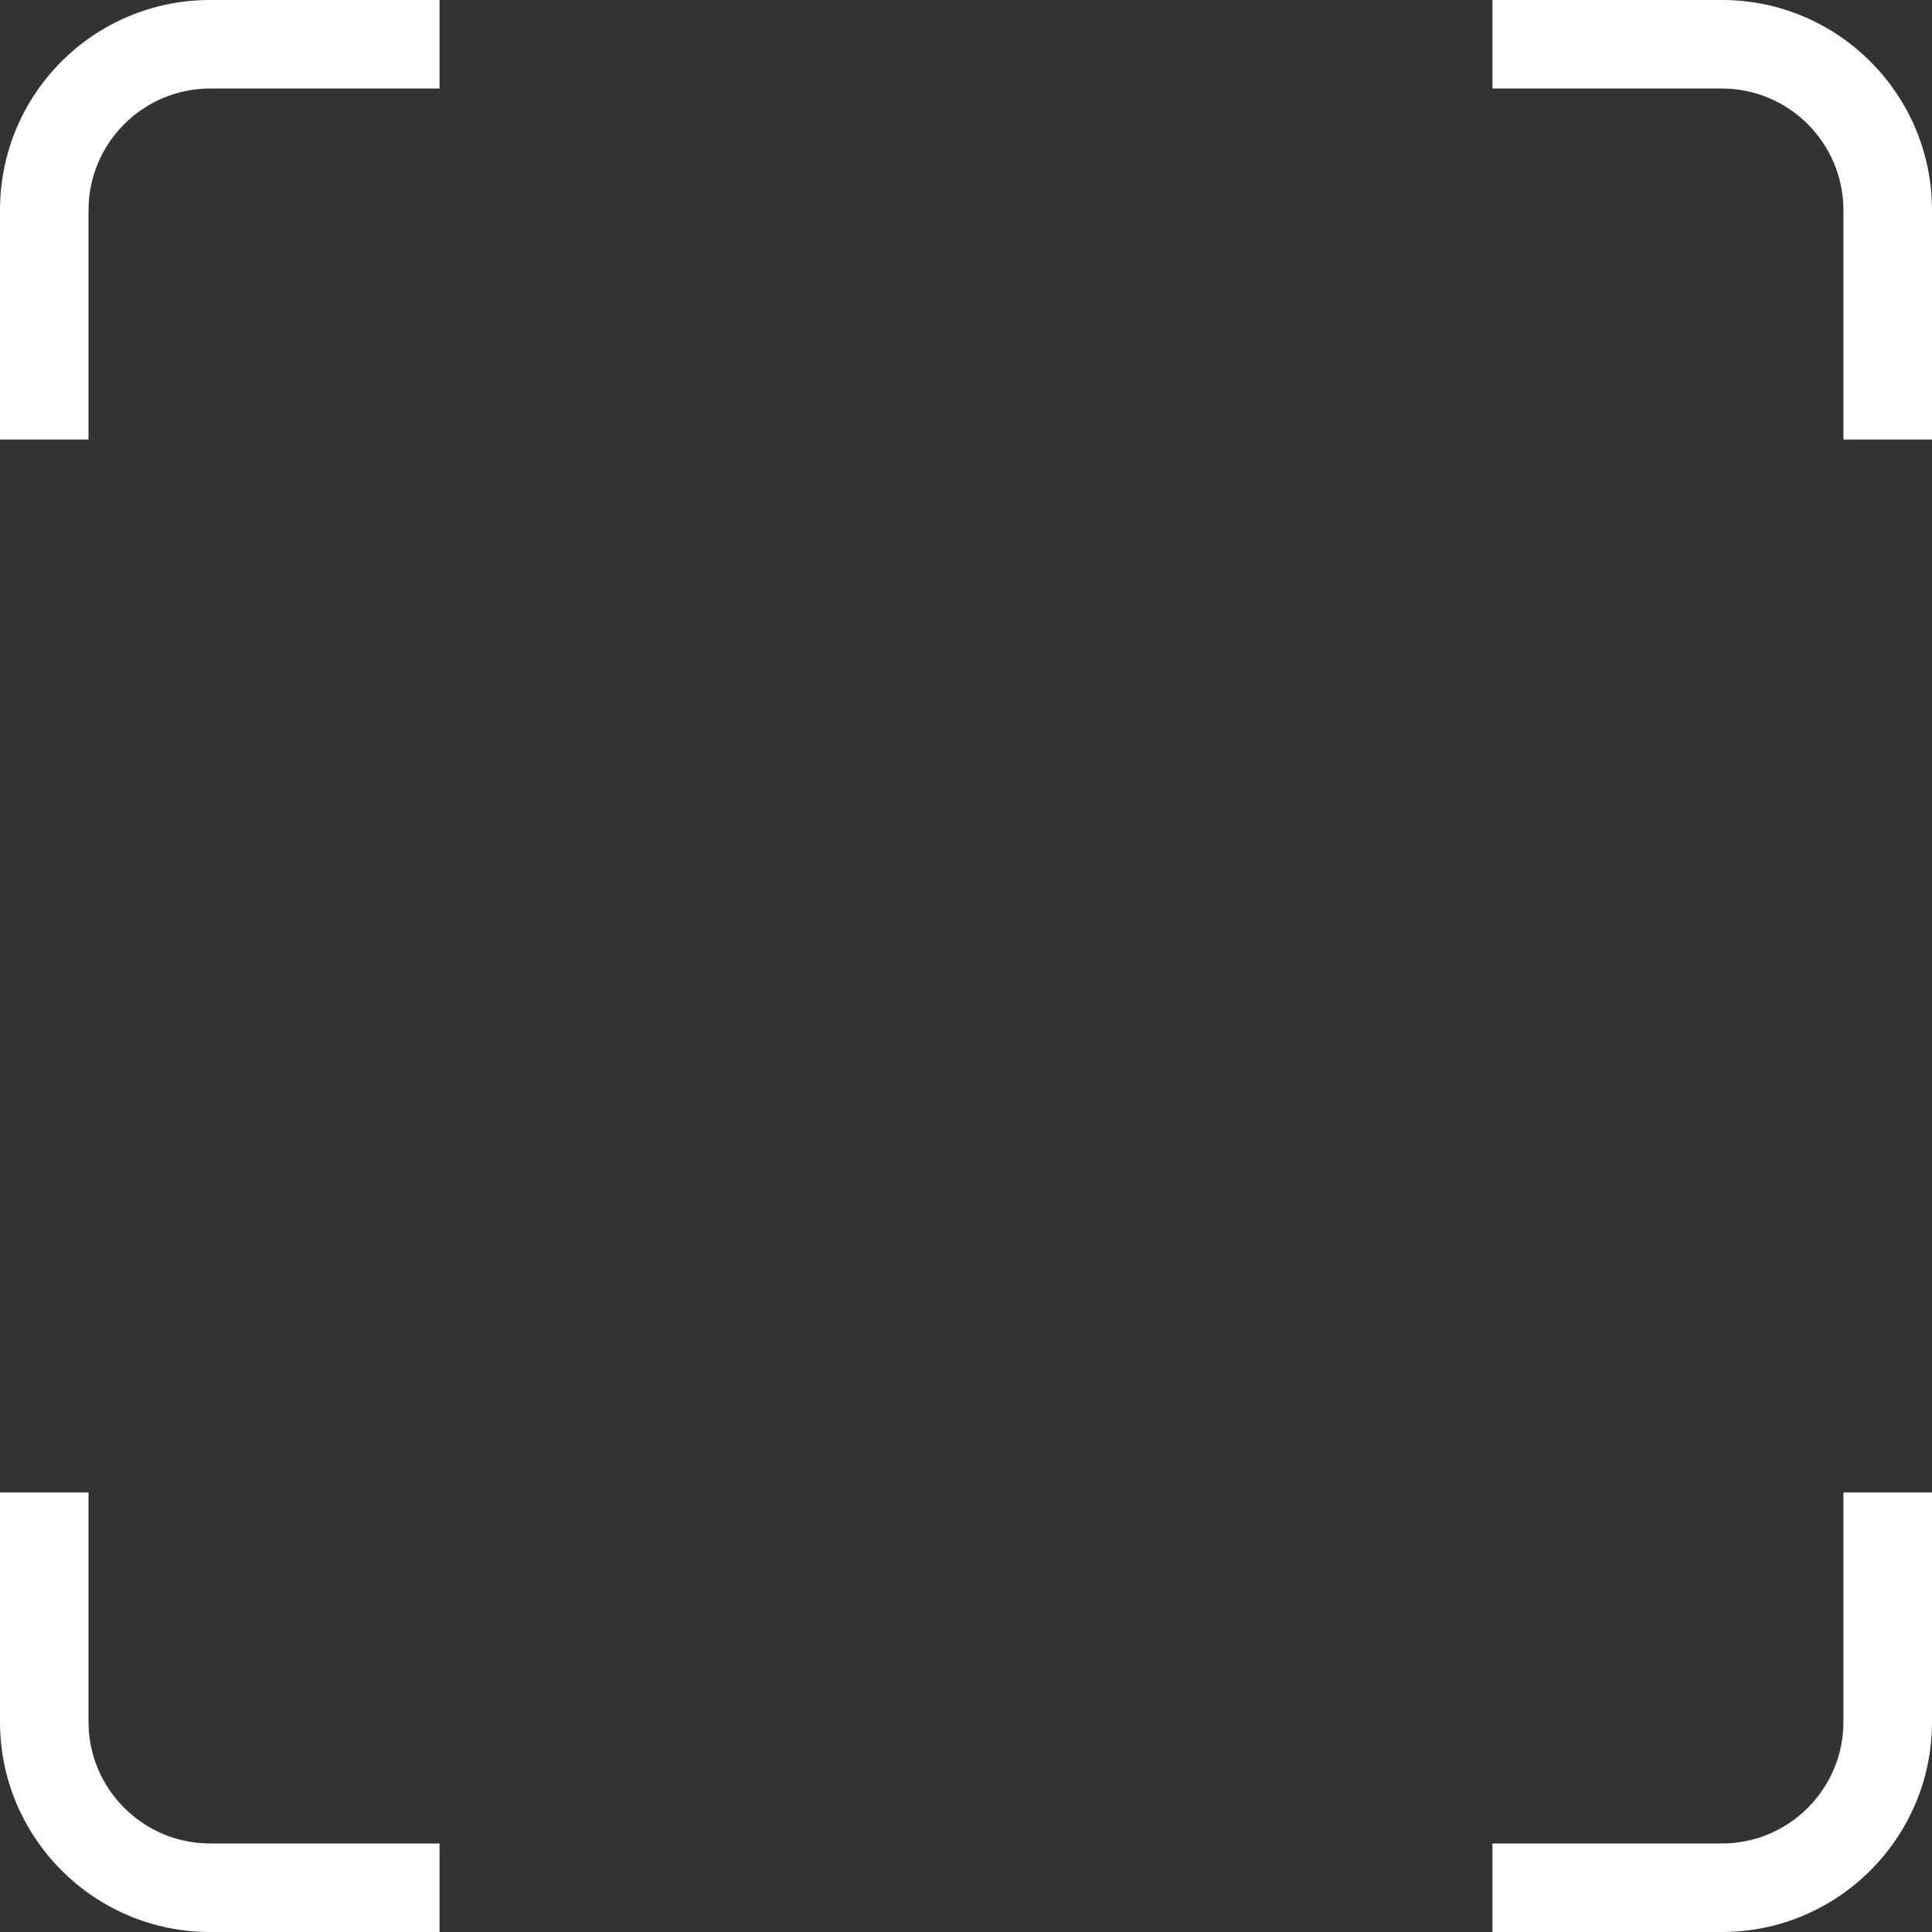 <svg width="40" height="40" viewBox="0 0 40 40" fill="none" xmlns="http://www.w3.org/2000/svg">
<rect x="0" y="0" width="40" height="40" fill="#333333" stroke="none"/>
<path d="M1.833 4.349C1.833 2.963 2.963 1.833 4.349 1.833H9.1V0H4.349C1.945 0 0 1.945 0 4.349V9.1H1.833V4.349Z" fill="white"/>
<path d="M35.651 1.833C37.037 1.833 38.166 2.963 38.166 4.349V9.1H40V4.349C40 1.956 38.055 0 35.651 0H30.9V1.833H35.651Z" fill="white"/>
<path d="M4.349 38.167C2.963 38.167 1.833 37.038 1.833 35.651V30.9H0V35.651C0 38.044 1.945 40 4.349 40H9.1V38.167H4.349Z" fill="white"/>
<path d="M38.166 35.651C38.166 37.038 37.037 38.167 35.651 38.167H30.9V40H35.651C38.044 40 40 38.055 40 35.651V30.9H38.166V35.651Z" fill="white"/>
</svg>
